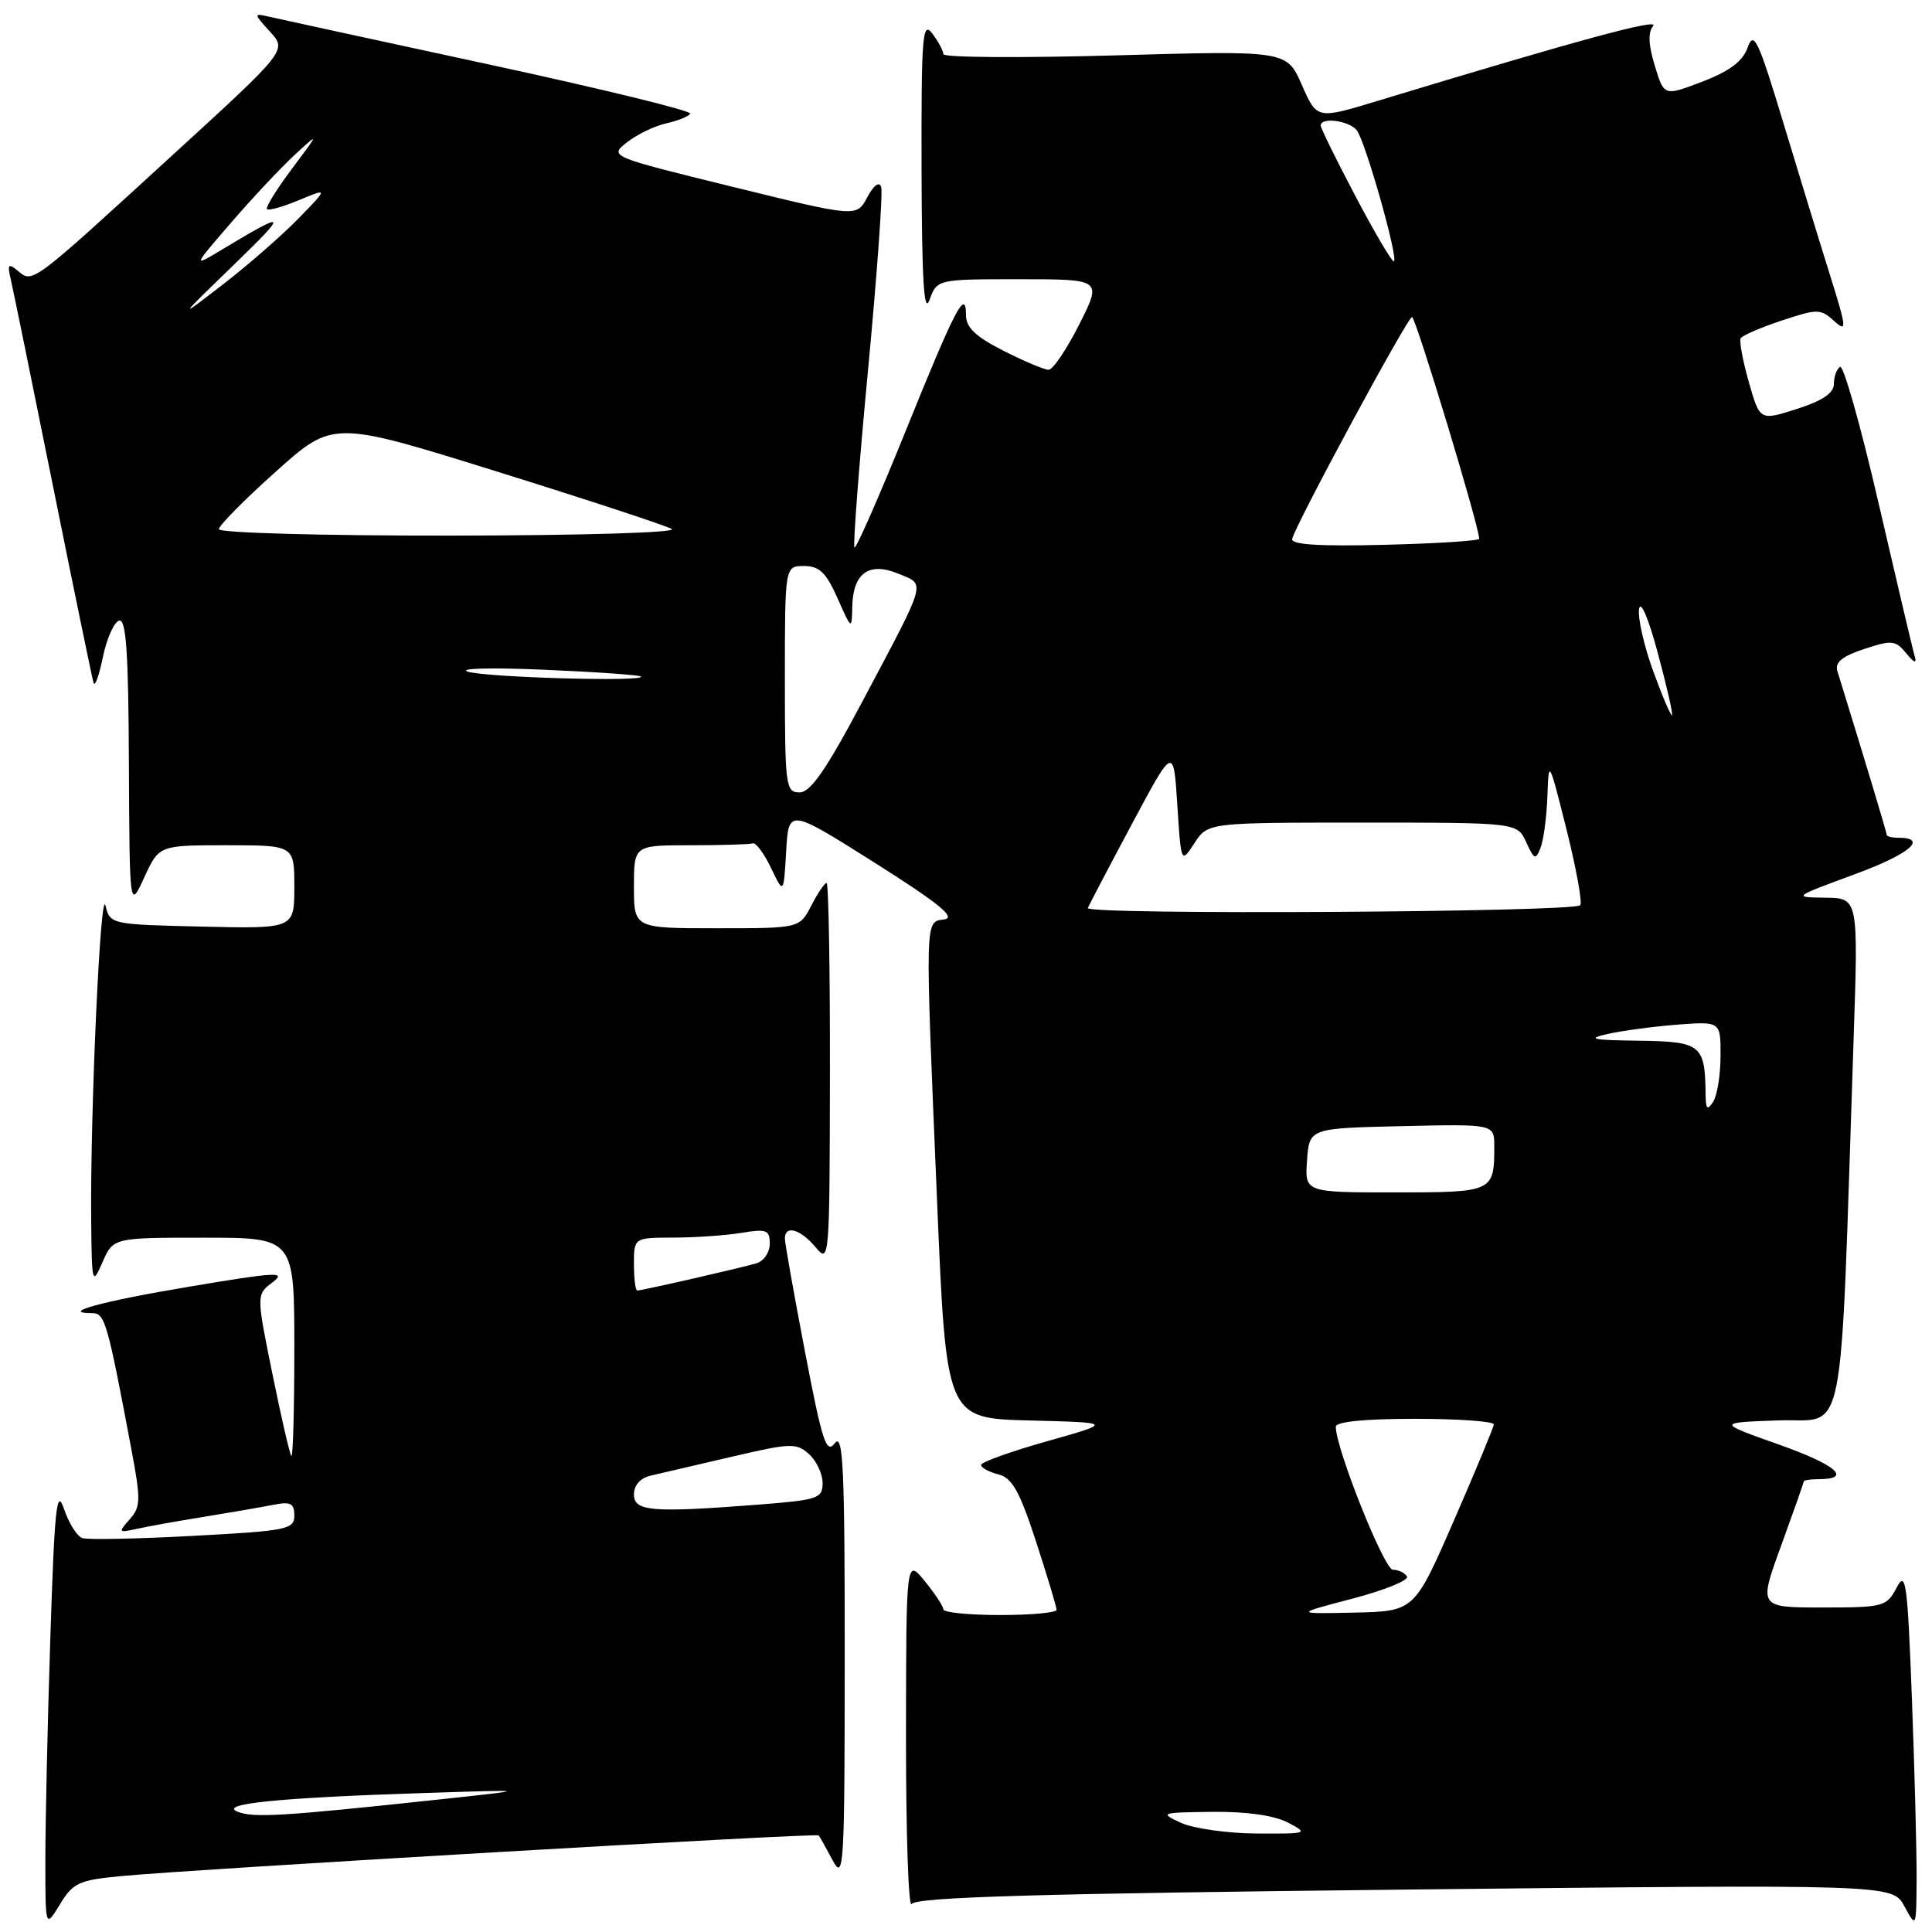 <?xml version="1.0" encoding="UTF-8" standalone="no"?>
<!DOCTYPE svg PUBLIC "-//W3C//DTD SVG 1.1//EN" "http://www.w3.org/Graphics/SVG/1.1/DTD/svg11.dtd" >
<svg xmlns="http://www.w3.org/2000/svg" xmlns:xlink="http://www.w3.org/1999/xlink" version="1.1" viewBox="0 0 256 256">
 <g >
 <path fill="currentColor"
d=" M 16.18 248.58 C 26.23 247.64 108.20 242.86 108.48 243.20 C 108.62 243.36 109.45 244.85 110.33 246.50 C 111.82 249.30 111.92 247.53 111.93 219.50 C 111.94 194.54 111.72 189.79 110.62 191.23 C 109.49 192.72 108.95 191.04 106.66 179.08 C 105.20 171.46 104.00 164.72 104.00 164.11 C 104.00 162.28 106.06 162.86 108.06 165.25 C 109.90 167.46 109.93 167.08 109.97 142.25 C 109.99 128.36 109.79 117.00 109.53 117.00 C 109.26 117.00 108.35 118.35 107.50 120.00 C 105.95 123.00 105.95 123.00 94.97 123.00 C 84.00 123.00 84.00 123.00 84.00 117.50 C 84.00 112.00 84.00 112.00 91.50 112.00 C 95.62 112.00 99.33 111.89 99.74 111.75 C 100.15 111.61 101.24 113.08 102.16 115.00 C 103.84 118.50 103.84 118.50 104.17 112.81 C 104.50 107.12 104.50 107.12 115.89 114.31 C 124.37 119.67 126.73 121.58 125.14 121.82 C 122.52 122.21 122.56 120.96 124.17 159.22 C 125.38 187.94 125.38 187.94 136.44 188.22 C 147.50 188.50 147.50 188.50 138.75 190.97 C 133.94 192.33 130.00 193.74 130.00 194.11 C 130.00 194.48 131.03 195.04 132.28 195.36 C 134.11 195.82 135.10 197.57 137.28 204.27 C 138.78 208.86 140.00 212.93 140.00 213.31 C 140.00 213.69 136.62 214.00 132.50 214.00 C 128.38 214.00 125.00 213.66 125.00 213.25 C 124.99 212.84 123.88 211.15 122.53 209.50 C 120.07 206.50 120.07 206.50 120.05 230.00 C 120.04 242.93 120.38 252.96 120.80 252.29 C 121.38 251.38 137.46 250.91 186.17 250.38 C 250.77 249.68 250.77 249.68 252.34 252.59 C 253.92 255.49 253.92 255.49 253.96 249.00 C 253.98 245.43 253.70 234.69 253.34 225.13 C 252.75 209.59 252.53 208.04 251.31 210.38 C 249.99 212.89 249.58 213.00 241.48 213.00 C 233.02 213.00 233.02 213.00 236.01 204.81 C 237.65 200.30 239.00 196.48 239.00 196.31 C 239.00 196.14 239.87 196.00 240.94 196.00 C 245.50 196.00 243.36 194.12 235.71 191.41 C 227.50 188.50 227.50 188.50 235.64 188.21 C 244.75 187.89 243.76 192.86 245.61 137.75 C 246.24 119.00 246.24 119.00 241.87 118.95 C 237.52 118.89 237.54 118.88 245.75 115.85 C 253.07 113.16 255.60 111.00 251.44 111.00 C 250.65 111.00 250.00 110.83 250.00 110.62 C 250.00 110.32 247.21 101.05 243.46 88.92 C 243.11 87.77 244.09 86.96 247.00 86.00 C 250.69 84.78 251.17 84.83 252.60 86.58 C 253.61 87.83 254.01 87.97 253.72 87.00 C 253.47 86.17 251.33 77.09 248.95 66.80 C 246.58 56.52 244.27 48.34 243.82 48.61 C 243.37 48.89 243.00 49.91 243.00 50.87 C 243.00 52.08 241.50 53.10 238.09 54.19 C 233.19 55.76 233.19 55.76 231.73 50.63 C 230.93 47.81 230.44 45.20 230.65 44.83 C 230.85 44.46 233.30 43.40 236.07 42.48 C 240.82 40.90 241.23 40.90 243.02 42.52 C 244.76 44.09 244.71 43.57 242.46 36.37 C 241.10 32.04 238.31 22.92 236.25 16.10 C 232.97 5.26 232.38 4.03 231.58 6.28 C 230.93 8.12 229.20 9.42 225.58 10.81 C 220.50 12.76 220.50 12.76 219.27 8.71 C 218.42 5.95 218.35 4.28 219.05 3.44 C 219.95 2.36 209.16 5.29 182.50 13.38 C 174.50 15.81 174.50 15.81 172.50 11.25 C 170.50 6.69 170.50 6.69 147.75 7.34 C 135.24 7.69 125.00 7.62 125.00 7.18 C 125.00 6.74 124.34 5.51 123.53 4.44 C 122.23 2.71 122.07 4.71 122.11 22.50 C 122.15 37.10 122.43 41.76 123.16 39.75 C 124.17 37.00 124.17 37.00 135.10 37.00 C 146.03 37.00 146.03 37.00 143.00 43.00 C 141.33 46.30 139.51 49.00 138.95 49.00 C 138.39 49.00 135.70 47.87 132.97 46.48 C 129.30 44.62 128.00 43.40 128.00 41.78 C 128.00 38.10 126.58 40.83 119.96 57.22 C 116.46 65.86 113.43 72.76 113.22 72.55 C 113.01 72.34 113.81 61.79 115.01 49.12 C 116.21 36.44 117.00 25.49 116.76 24.78 C 116.50 24.00 115.78 24.53 114.91 26.15 C 113.50 28.79 113.50 28.79 97.10 24.76 C 80.70 20.73 80.70 20.73 83.10 18.84 C 84.42 17.81 86.75 16.68 88.27 16.35 C 89.79 16.01 91.23 15.44 91.46 15.06 C 91.69 14.69 79.64 11.75 64.69 8.52 C 49.74 5.29 36.60 2.44 35.50 2.18 C 33.61 1.73 33.63 1.85 35.77 4.19 C 38.04 6.67 38.04 6.67 22.83 20.58 C 4.10 37.73 4.36 37.54 2.39 35.91 C 1.09 34.83 0.95 34.99 1.44 37.08 C 1.75 38.41 4.27 50.75 7.04 64.50 C 9.81 78.25 12.23 89.95 12.40 90.50 C 12.58 91.05 13.13 89.51 13.63 87.08 C 14.13 84.65 15.09 82.47 15.77 82.24 C 16.71 81.93 17.02 86.31 17.08 101.17 C 17.17 120.50 17.17 120.50 19.12 116.25 C 21.08 112.00 21.08 112.00 30.04 112.00 C 39.00 112.00 39.00 112.00 39.00 117.53 C 39.00 123.06 39.00 123.06 26.79 122.78 C 14.70 122.50 14.58 122.48 13.98 120.00 C 13.32 117.27 11.96 147.01 12.08 161.50 C 12.16 170.17 12.22 170.38 13.58 167.25 C 15.01 164.00 15.01 164.00 27.00 164.00 C 39.00 164.00 39.00 164.00 39.00 178.67 C 39.00 186.73 38.82 193.15 38.61 192.92 C 38.39 192.69 37.26 187.78 36.09 182.02 C 33.96 171.54 33.96 171.54 36.13 169.90 C 38.02 168.47 36.62 168.55 25.14 170.48 C 13.43 172.44 7.74 174.00 12.26 174.00 C 13.90 174.00 14.25 175.24 17.40 192.00 C 18.68 198.77 18.65 199.68 17.18 201.32 C 15.65 203.05 15.70 203.12 18.03 202.60 C 19.39 202.29 23.42 201.57 27.00 200.99 C 30.58 200.41 34.74 199.69 36.25 199.39 C 38.51 198.94 39.00 199.20 39.00 200.82 C 39.00 202.65 38.04 202.85 25.60 203.51 C 18.22 203.91 11.62 204.04 10.92 203.81 C 10.21 203.57 9.12 201.84 8.49 199.96 C 7.51 197.06 7.23 199.66 6.67 217.02 C 6.30 228.28 6.01 241.55 6.01 246.50 C 6.01 255.50 6.01 255.50 7.94 252.34 C 9.69 249.46 10.44 249.12 16.18 248.58 Z  M 156.50 241.54 C 153.61 240.21 153.77 240.16 160.64 240.08 C 165.17 240.03 168.82 240.55 170.64 241.49 C 173.42 242.95 173.31 242.99 166.50 242.95 C 162.65 242.93 158.15 242.29 156.50 241.54 Z  M 31.50 240.07 C 28.86 239.02 36.93 238.21 56.00 237.59 C 70.50 237.12 70.50 237.12 58.00 238.46 C 37.46 240.66 33.60 240.90 31.50 240.07 Z  M 179.24 211.82 C 183.50 210.70 186.73 209.38 186.43 208.89 C 186.13 208.40 185.29 208.00 184.57 208.00 C 183.41 208.00 177.00 191.94 177.00 189.05 C 177.00 188.38 180.83 188.00 187.50 188.00 C 193.28 188.00 197.97 188.34 197.94 188.75 C 197.90 189.16 195.52 194.90 192.64 201.50 C 187.41 213.50 187.41 213.50 179.46 213.68 C 171.50 213.85 171.50 213.85 179.24 211.82 Z  M 84.00 198.02 C 84.00 196.79 84.85 195.84 86.25 195.52 C 87.49 195.23 92.30 194.11 96.95 193.03 C 104.77 191.20 105.53 191.17 107.20 192.68 C 108.19 193.58 109.00 195.30 109.00 196.51 C 109.00 198.54 108.38 198.75 100.75 199.35 C 86.36 200.47 84.00 200.28 84.00 198.02 Z  M 84.00 167.50 C 84.00 164.00 84.00 164.00 89.25 163.99 C 92.14 163.98 96.19 163.70 98.25 163.36 C 101.57 162.81 102.00 162.97 102.00 164.80 C 102.00 165.94 101.21 167.10 100.25 167.39 C 98.17 168.01 85.07 171.00 84.44 171.00 C 84.20 171.00 84.00 169.43 84.00 167.50 Z  M 173.19 153.75 C 173.50 149.50 173.50 149.50 185.75 149.22 C 198.00 148.94 198.00 148.94 198.00 151.89 C 198.00 157.94 197.87 158.00 184.84 158.00 C 172.89 158.00 172.89 158.00 173.19 153.75 Z  M 226.00 145.00 C 225.93 138.42 225.41 138.01 217.13 137.90 C 210.95 137.82 210.17 137.65 213.00 137.01 C 214.93 136.57 219.09 136.02 222.25 135.77 C 228.00 135.34 228.00 135.34 227.98 139.92 C 227.98 142.44 227.53 145.18 227.00 146.00 C 226.23 147.19 226.02 146.98 226.00 145.00 Z  M 144.14 120.32 C 144.34 119.85 146.97 114.82 150.00 109.16 C 155.50 98.86 155.50 98.86 156.00 106.65 C 156.50 114.44 156.50 114.44 158.27 111.72 C 160.05 109.00 160.05 109.00 180.54 109.00 C 201.04 109.00 201.04 109.00 202.23 111.59 C 203.29 113.92 203.48 114.00 204.13 112.34 C 204.53 111.33 204.94 108.25 205.04 105.50 C 205.21 100.56 205.24 100.61 207.58 109.95 C 208.88 115.14 209.69 119.64 209.39 119.95 C 208.46 120.88 143.74 121.25 144.14 120.32 Z  M 104.00 90.00 C 104.00 75.00 104.00 75.00 106.54 75.00 C 108.57 75.00 109.46 75.86 110.97 79.25 C 112.86 83.50 112.86 83.50 112.93 80.37 C 113.03 75.92 115.16 74.41 119.05 76.02 C 122.68 77.52 122.93 76.63 114.38 92.75 C 109.48 101.99 107.41 105.00 105.94 105.00 C 104.11 105.00 104.00 104.19 104.00 90.00 Z  M 219.08 88.99 C 217.86 85.66 217.01 81.94 217.18 80.72 C 217.37 79.43 218.41 81.85 219.66 86.50 C 220.85 90.90 221.70 94.62 221.55 94.77 C 221.41 94.92 220.29 92.32 219.08 88.99 Z  M 62.00 89.00 C 60.62 88.56 65.12 88.44 72.00 88.74 C 78.88 89.03 84.69 89.44 84.92 89.64 C 85.76 90.37 64.41 89.77 62.00 89.00 Z  M 171.22 71.40 C 171.75 69.34 186.50 42.02 187.10 42.01 C 187.59 42.00 196.00 69.76 196.00 71.39 C 196.00 71.66 190.36 72.02 183.47 72.19 C 174.76 72.41 171.03 72.17 171.22 71.40 Z  M 29.00 70.12 C 29.00 69.64 32.40 66.20 36.56 62.48 C 44.12 55.71 44.12 55.71 65.81 62.47 C 77.74 66.19 88.17 69.62 89.00 70.09 C 89.85 70.57 77.25 70.95 59.75 70.97 C 42.76 70.99 29.00 70.61 29.00 70.12 Z  M 31.00 35.07 C 38.25 28.04 38.11 27.85 29.50 33.02 C 25.50 35.43 25.50 35.43 30.66 29.46 C 33.49 26.18 37.28 22.15 39.07 20.50 C 42.33 17.50 42.33 17.50 38.65 22.41 C 36.63 25.11 35.16 27.49 35.38 27.72 C 35.60 27.94 37.52 27.39 39.64 26.51 C 43.50 24.90 43.50 24.90 39.50 29.00 C 37.30 31.25 32.80 35.18 29.50 37.72 C 23.50 42.34 23.50 42.34 31.00 35.07 Z  M 179.67 26.12 C 177.10 21.25 175.00 16.98 175.00 16.63 C 175.00 15.49 178.73 15.97 179.77 17.25 C 180.89 18.64 185.27 34.06 184.71 34.63 C 184.51 34.82 182.24 31.00 179.67 26.12 Z "/>
</g>
</svg>